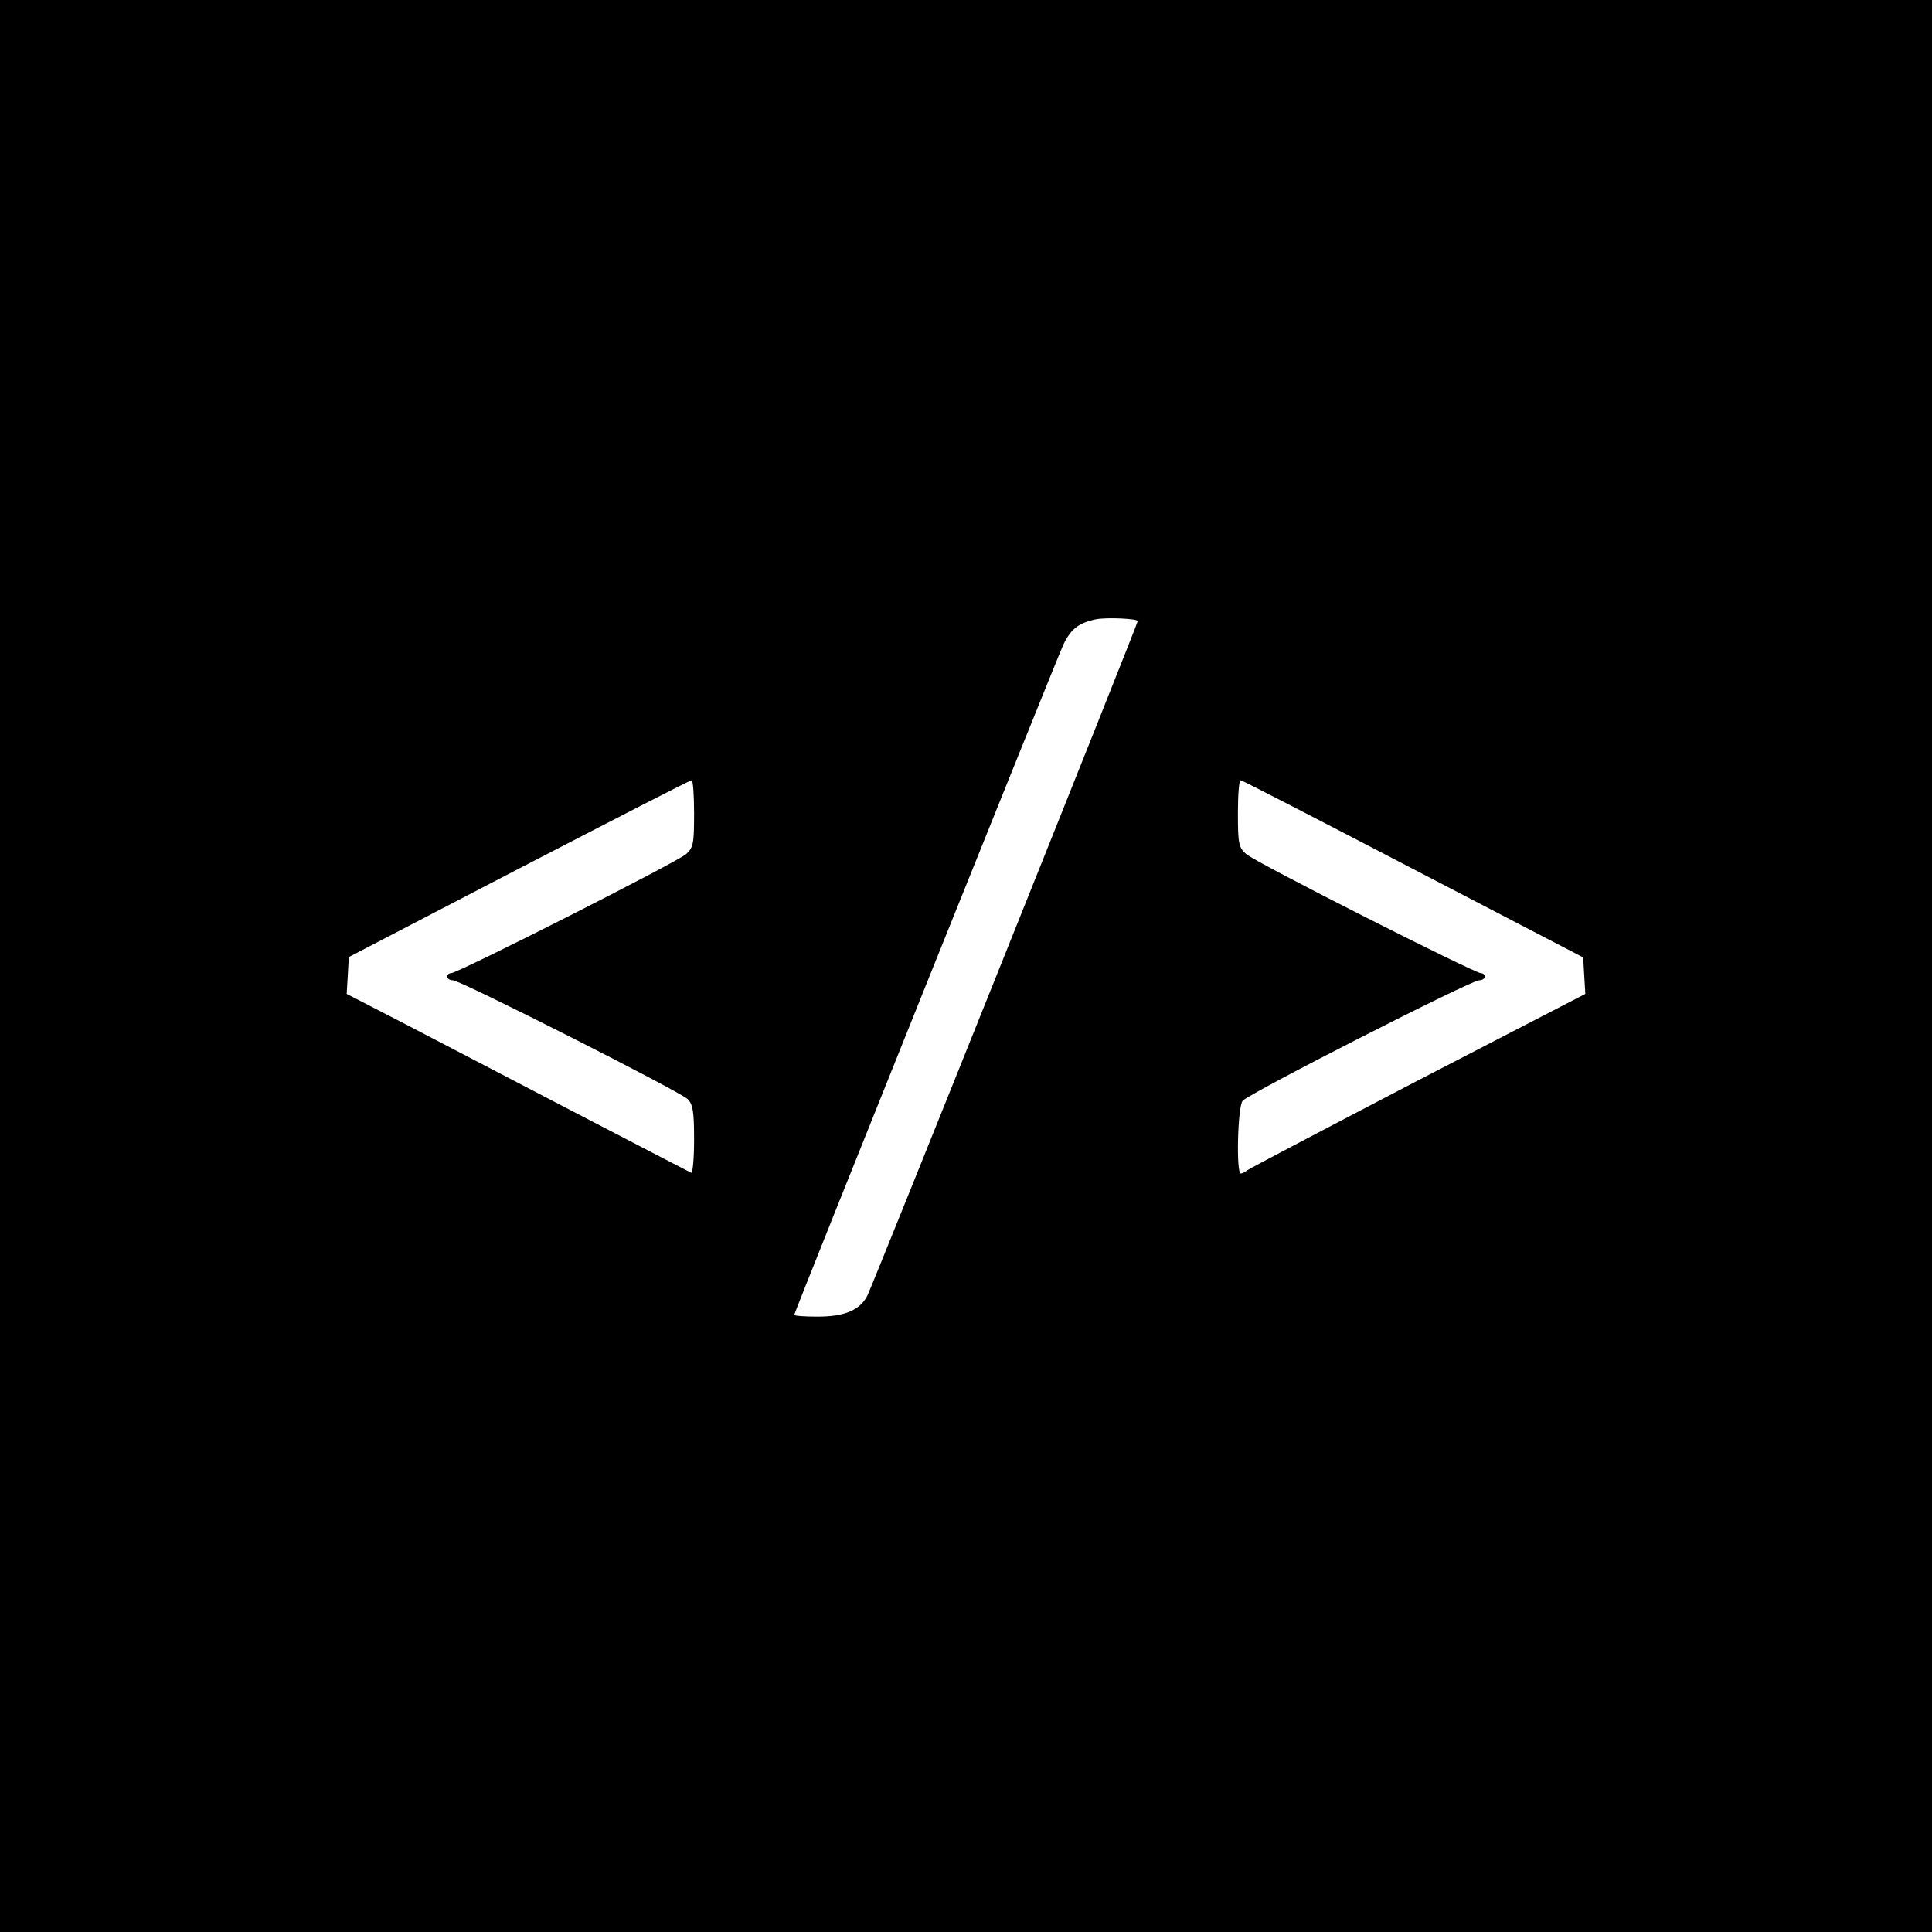 <?xml version="1.0" standalone="no"?>
<!DOCTYPE svg PUBLIC "-//W3C//DTD SVG 20010904//EN"
 "http://www.w3.org/TR/2001/REC-SVG-20010904/DTD/svg10.dtd">
<svg version="1.0" xmlns="http://www.w3.org/2000/svg"
 width="540pt" height="540pt" viewBox="0 0 540 540"
 preserveAspectRatio="xMidYMid meet">
<g transform="translate(0,540) scale(0.1,-0.1)"
fill="#000000" stroke="none">
<path d="M0 2700 l0 -2700 2700 0 2700 0 0 2700 0 2700 -2700 0 -2700 0 0
-2700z m3180 964 c0 -8 -742 -1859 -756 -1886 -21 -40 -63 -58 -139 -58 -36 0
-65 2 -65 5 0 7 731 1827 752 1873 21 44 43 61 91 71 29 6 117 2 117 -5z
m-1240 -537 c0 -84 -2 -96 -22 -114 -24 -22 -638 -333 -657 -333 -6 0 -11 -4
-11 -10 0 -5 7 -10 16 -10 21 0 635 -311 656 -332 15 -15 18 -36 18 -114 0
-53 -4 -94 -8 -92 -4 2 -149 77 -322 167 -173 90 -388 202 -478 249 l-163 84
3 51 3 52 475 247 c261 135 478 247 483 247 4 1 7 -41 7 -92z m2010 -156 l475
-247 3 -51 3 -51 -468 -242 c-257 -134 -472 -247 -477 -251 -6 -5 -14 -9 -18
-9 -13 0 -9 184 5 203 14 19 638 337 661 337 9 0 16 5 16 10 0 6 -5 10 -11 10
-18 0 -633 311 -656 333 -21 18 -23 30 -23 114 0 51 3 93 8 92 4 0 221 -112
482 -248z"/>
</g>
</svg>
